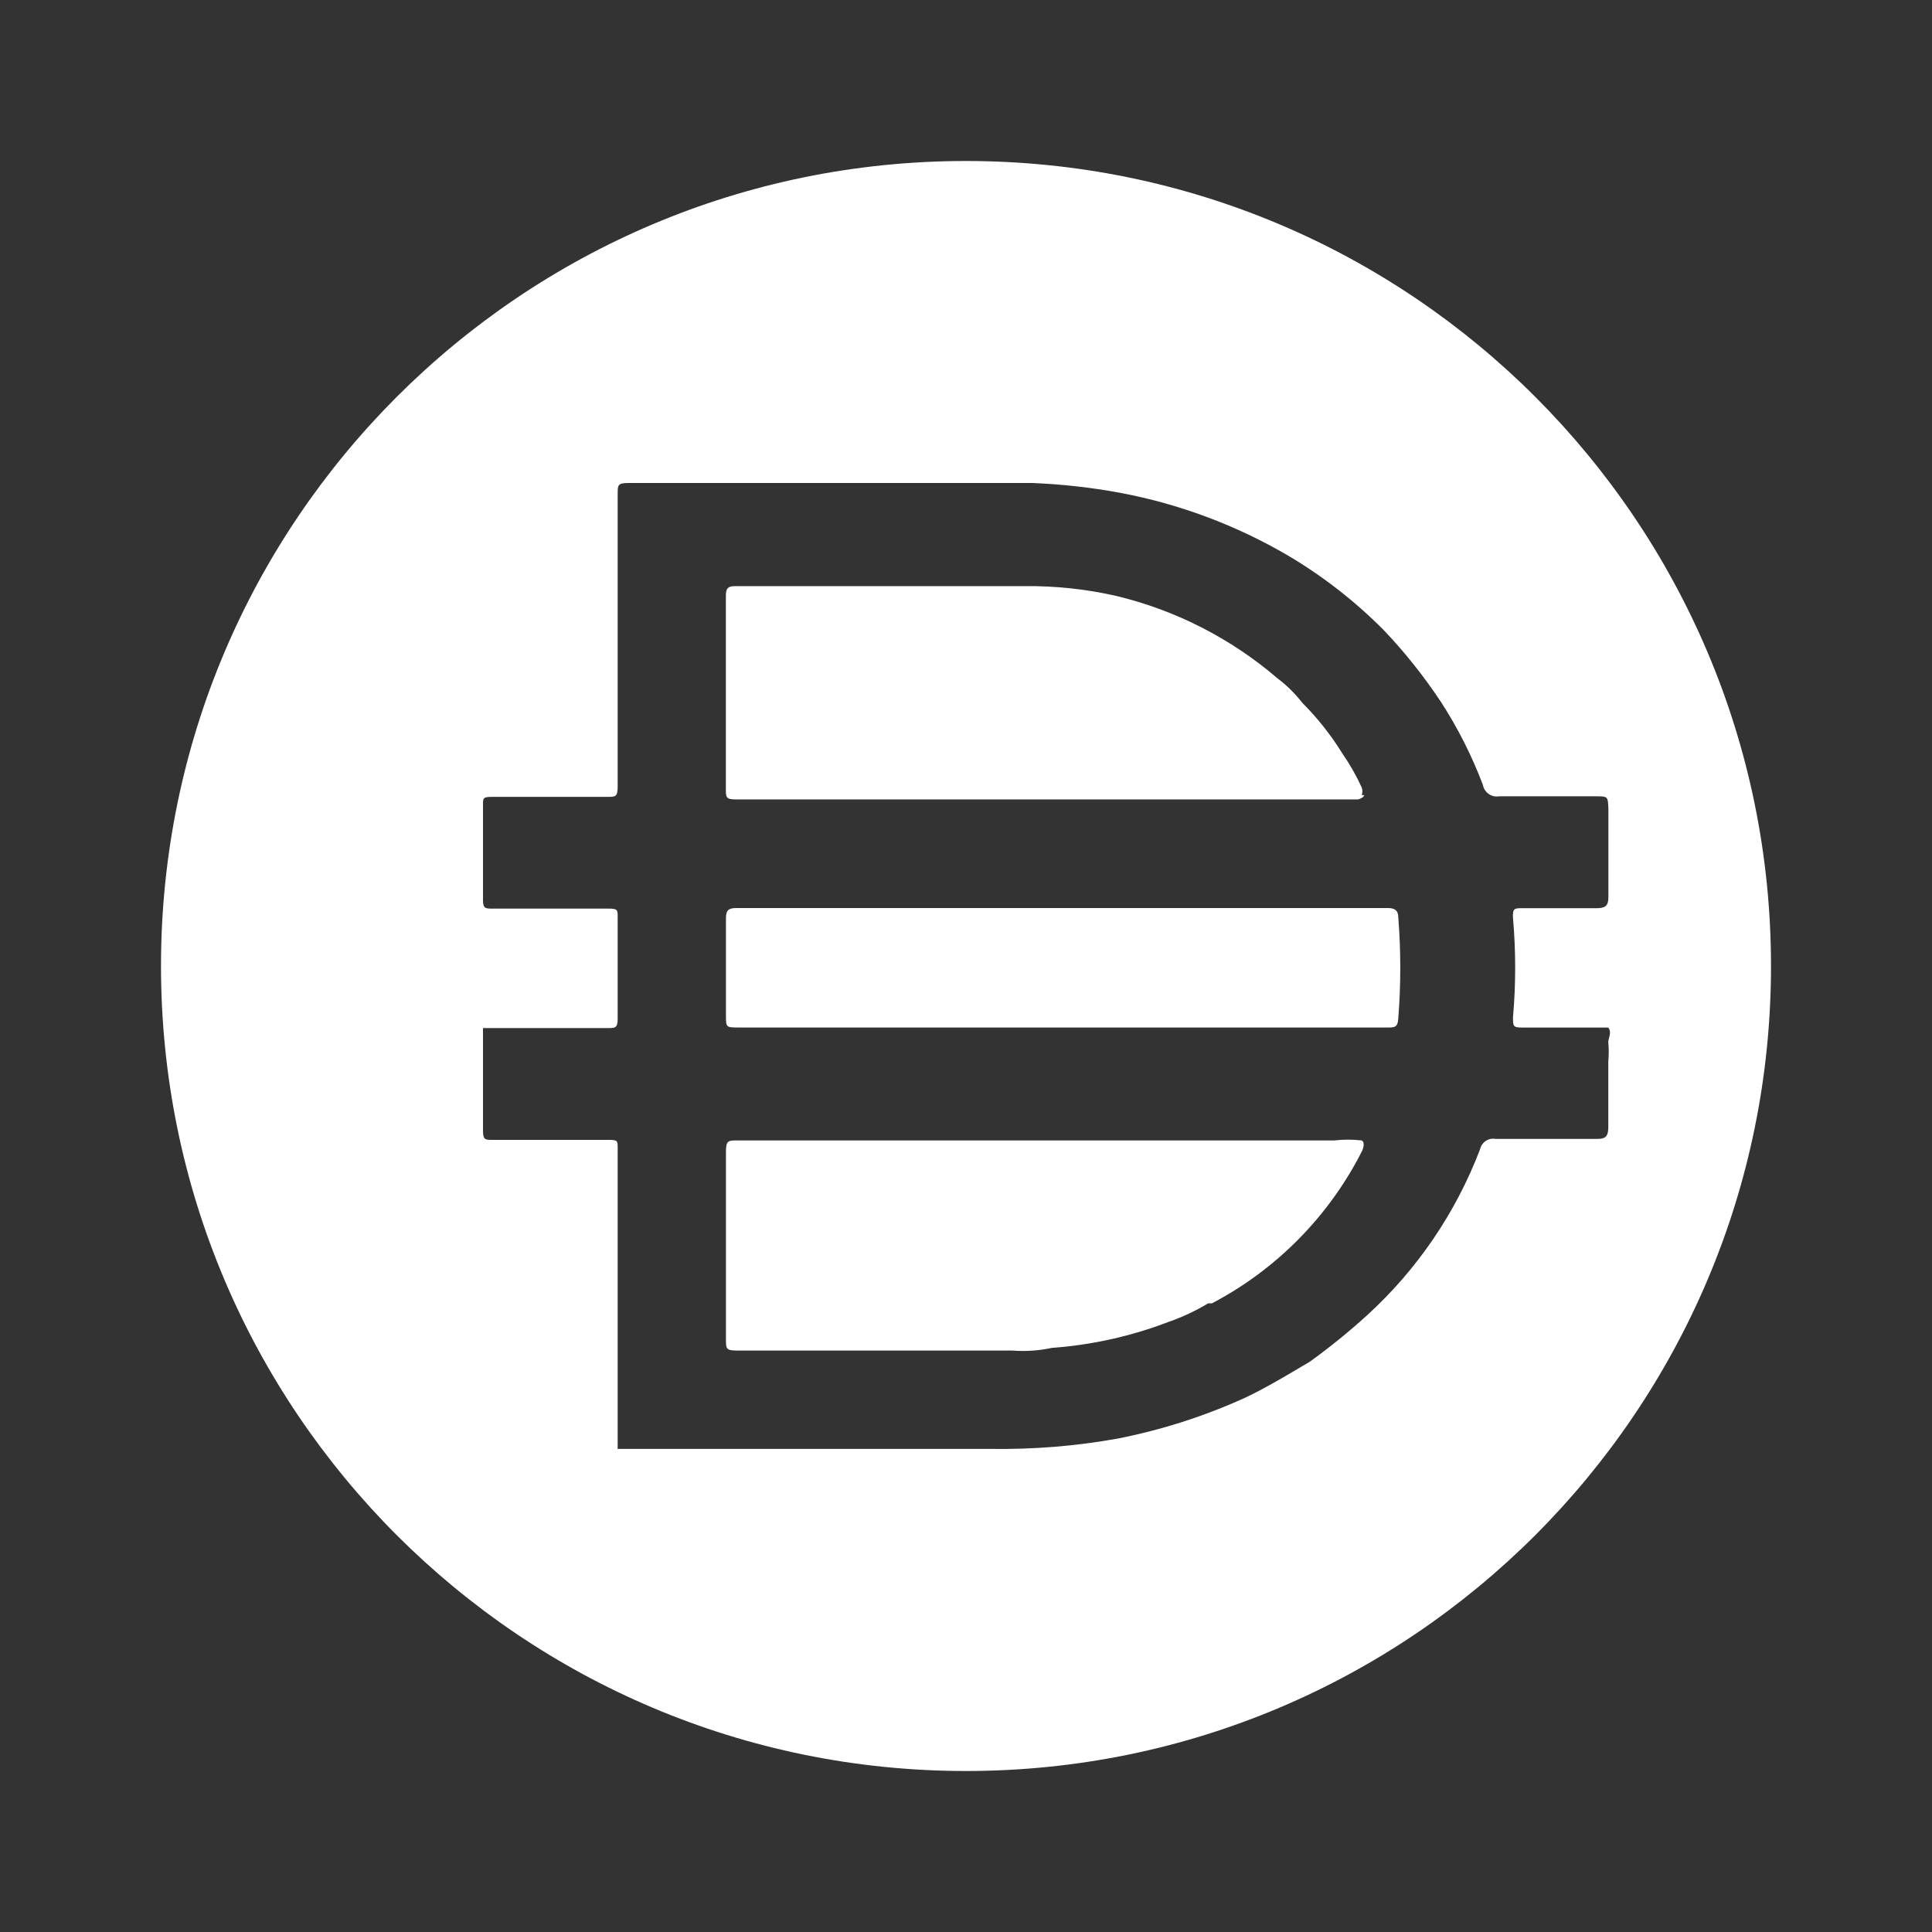 <svg width="24" height="24" viewBox="0 0 24 24" fill="none" xmlns="http://www.w3.org/2000/svg">
<rect x="0" y="0" width="24" height="24" fill="#333333" stroke="none"/>
<path fill-rule="evenodd" clip-rule="evenodd" d="M22 12C22 6.478 17.523 2 12 2C6.478 2 2 6.478 2 12C2 17.523 6.478 22 12 22C17.523 22 22 17.523 22 12ZM17.236 12.764H13.167H9.178C9.097 12.764 9.057 12.764 9.037 12.744C9.018 12.724 9.018 12.685 9.018 12.609V11.408C9.018 11.314 9.045 11.28 9.145 11.28H17.243C17.33 11.28 17.37 11.314 17.37 11.395C17.403 11.812 17.403 12.232 17.37 12.649C17.364 12.764 17.323 12.764 17.236 12.764ZM16.916 9.783C16.927 9.813 16.927 9.847 16.916 9.877H16.948C16.934 9.918 16.867 9.931 16.867 9.931H9.145C9.017 9.931 9.017 9.904 9.017 9.803V7.409C9.017 7.321 9.031 7.281 9.131 7.281H12.725C13.107 7.277 13.489 7.317 13.863 7.402C14.603 7.579 15.291 7.93 15.87 8.427C15.986 8.514 16.089 8.617 16.178 8.731C16.367 8.92 16.533 9.13 16.674 9.358C16.767 9.492 16.848 9.634 16.916 9.783ZM16.573 14.167C16.687 14.154 16.802 14.154 16.916 14.167V14.168C16.968 14.194 16.921 14.296 16.921 14.296C16.51 15.108 15.857 15.77 15.054 16.191H15.007C14.853 16.284 14.689 16.361 14.519 16.42C14.053 16.599 13.564 16.708 13.066 16.744C12.906 16.778 12.742 16.79 12.578 16.777H9.152C9.018 16.777 9.018 16.75 9.018 16.642V14.302C9.018 14.167 9.052 14.167 9.152 14.167H16.573ZM7.673 17.951V17.991L7.671 17.992V17.999H12.316C12.841 18.006 13.365 17.964 13.882 17.871C14.426 17.764 14.956 17.595 15.461 17.366C15.681 17.263 15.891 17.14 16.103 17.015C16.157 16.983 16.21 16.951 16.265 16.92C16.514 16.741 16.753 16.547 16.981 16.34C17.603 15.773 18.085 15.066 18.386 14.276C18.406 14.188 18.492 14.131 18.58 14.148H19.845C19.946 14.148 19.979 14.114 19.979 14V13.183C19.986 13.105 19.986 13.026 19.979 12.948C19.979 12.927 19.984 12.907 19.99 12.887C20 12.846 20.01 12.806 19.979 12.765H18.922C18.795 12.765 18.795 12.752 18.795 12.637C18.831 12.226 18.831 11.814 18.795 11.403C18.788 11.282 18.815 11.282 18.909 11.282H19.832C19.94 11.282 19.98 11.254 19.98 11.147V10.04C19.973 9.892 19.973 9.892 19.819 9.892H18.621C18.528 9.908 18.438 9.844 18.421 9.75C18.284 9.388 18.109 9.042 17.899 8.718C17.686 8.398 17.448 8.098 17.183 7.821C16.83 7.467 16.435 7.159 16.005 6.904C15.357 6.524 14.648 6.259 13.91 6.121C13.552 6.055 13.19 6.015 12.826 6H7.807C7.673 6 7.673 6.027 7.673 6.135V9.77C7.673 9.899 7.646 9.899 7.546 9.899H6.107C6 9.899 6 9.918 6 9.993V11.18C6 11.287 6.033 11.287 6.114 11.287H7.566C7.673 11.287 7.673 11.307 7.673 11.388V12.656C7.673 12.771 7.639 12.771 7.553 12.771H6V14.053C6 14.16 6.033 14.16 6.114 14.16H7.566C7.673 14.16 7.673 14.174 7.673 14.261V15.846V16.379V17.951Z" fill="white"/>
</svg>
